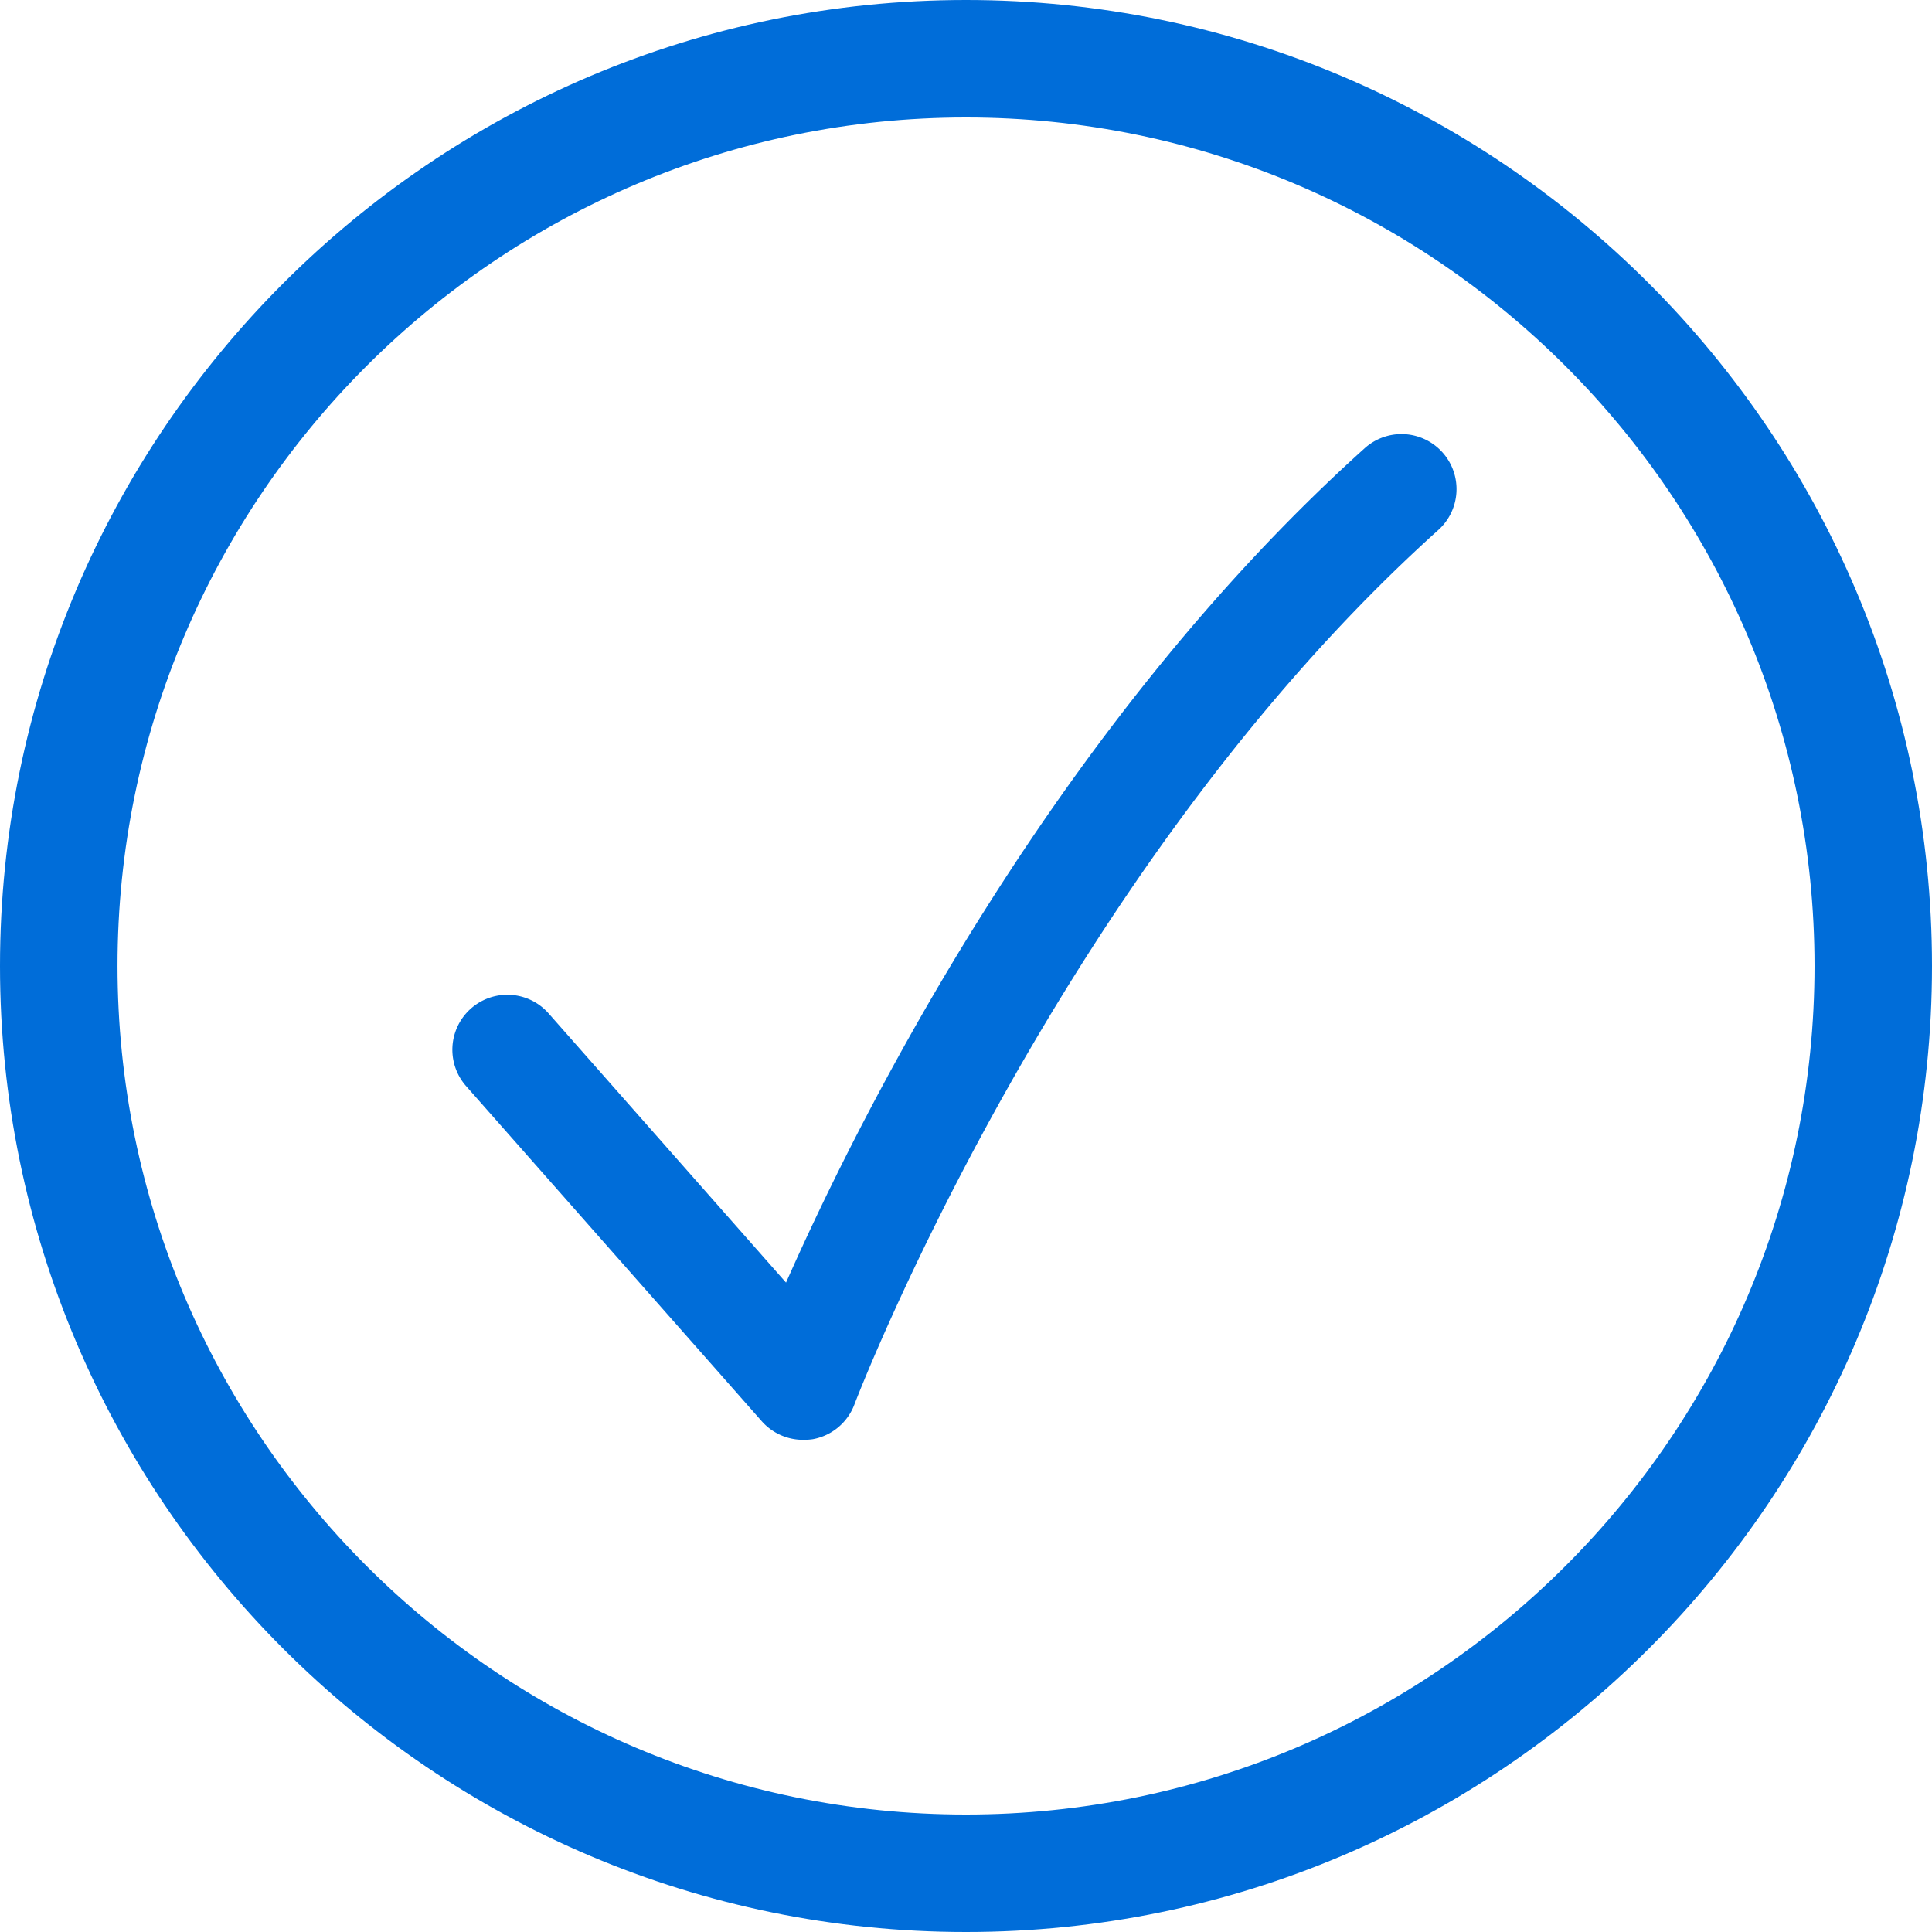 <svg id="Capa_1" data-name="Capa 1" xmlns="http://www.w3.org/2000/svg" viewBox="0 0 400 400"><defs><style>.cls-1{fill:#006dd9;}</style></defs><path class="cls-1" d="M166.25,298.1a11.39,11.39,0,0,1-8.53-3.84L96.51,224.87a11.38,11.38,0,0,1,17.06-15.07l49.17,55.75c15.37-34.75,55.32-114.69,119.73-172.68a11.39,11.39,0,1,1,15.24,16.93c-78.54,70.68-120.4,179.86-120.82,181a11.37,11.37,0,0,1-8.6,7.17A12.68,12.68,0,0,1,166.25,298.1Z"/><path class="cls-1" d="M200,400C89.72,400,0,310.28,0,200S89.72,0,200,0,400,89.72,400,200,310.28,400,200,400Zm0-375.68c-96.87,0-175.67,78.8-175.67,175.67S103.12,375.68,200,375.68,375.68,296.86,375.68,200,296.86,24.32,200,24.32Z"/></svg>